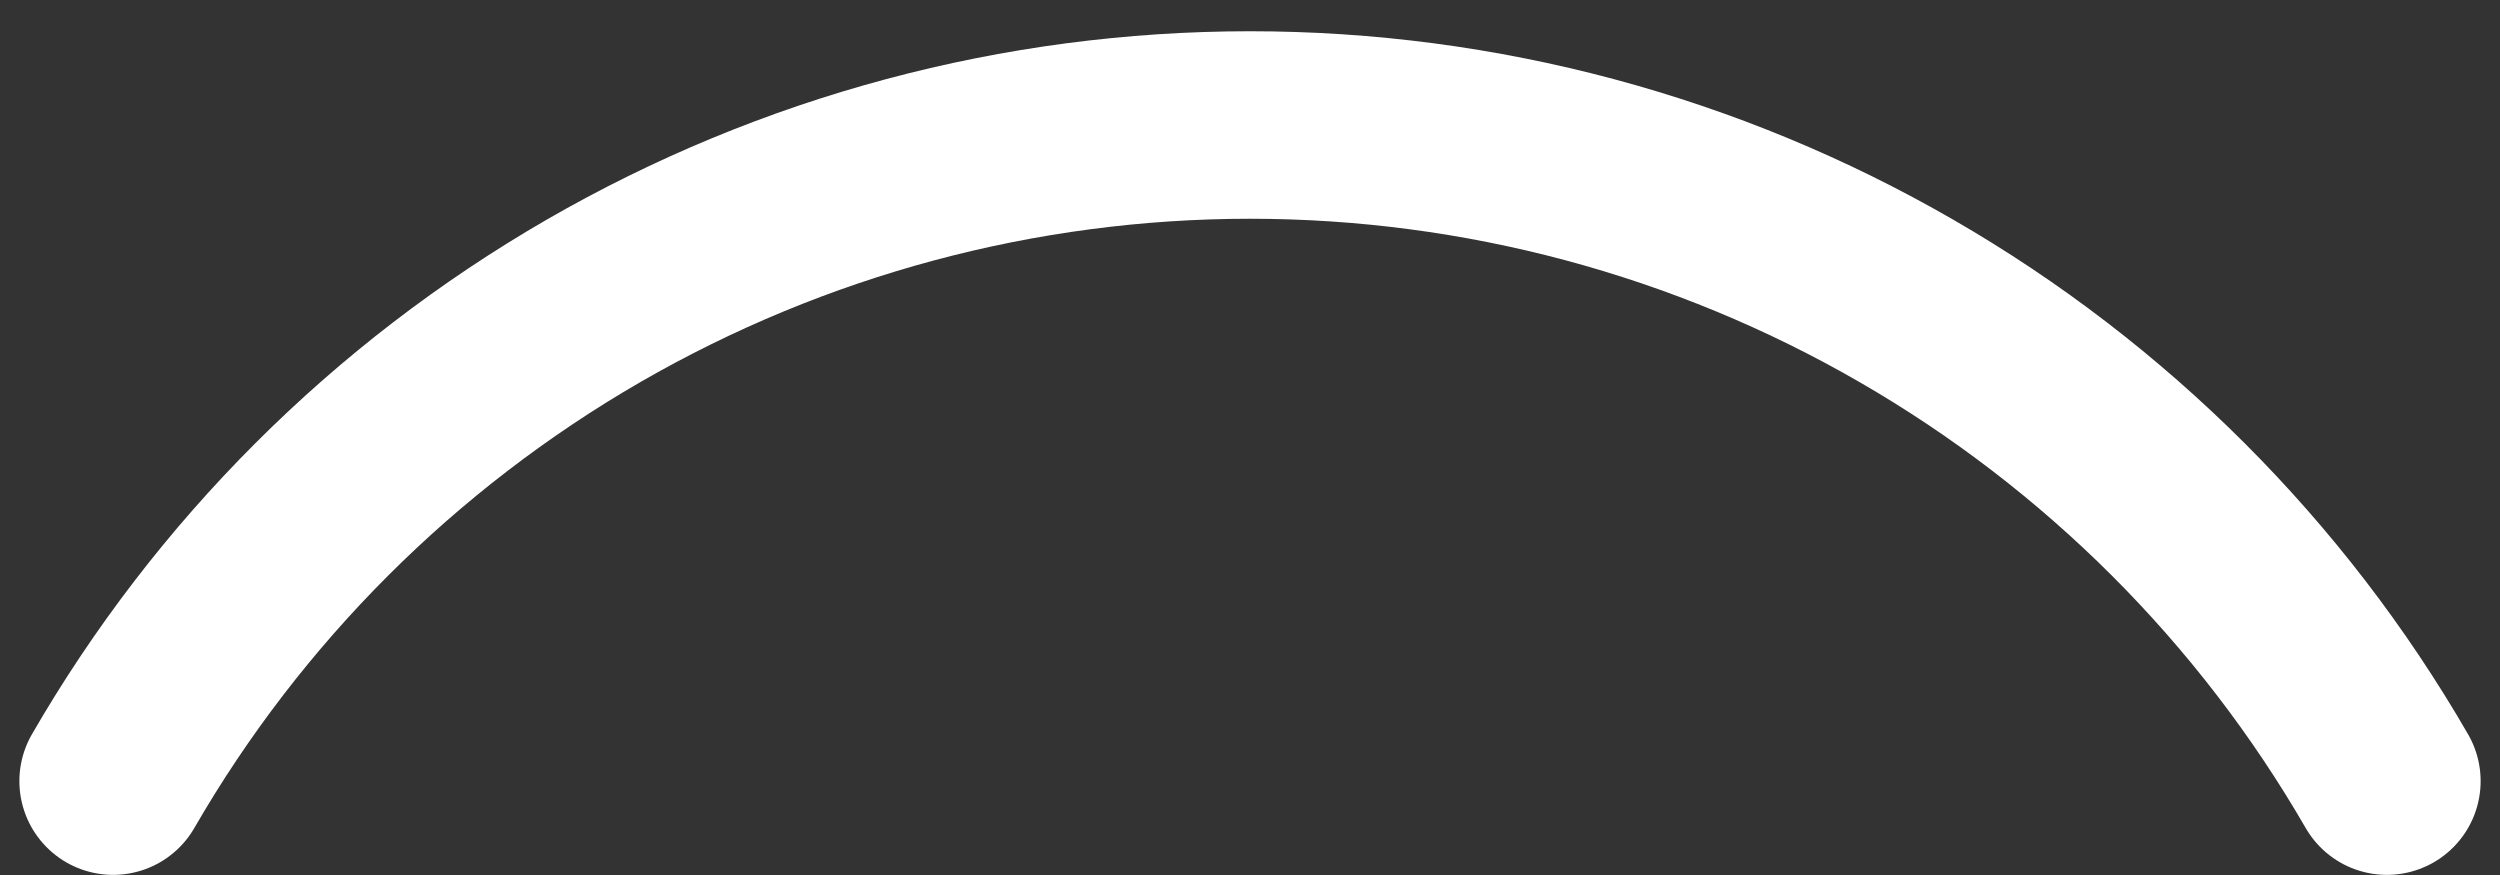<svg width="20" height="7" viewBox="0 0 20 7" fill="none" xmlns="http://www.w3.org/2000/svg">
<rect x="0" y="0" width="20" height="7" fill="#333333" stroke="none"/>
<path d="M0.905 6.249C1.827 4.653 3.153 3.328 4.75 2.406C6.346 1.485 8.157 1 10 1C11.843 1 13.654 1.485 15.251 2.407C16.847 3.328 18.173 4.653 19.095 6.249" stroke="white" stroke-width="1.5" stroke-linecap="round" stroke-linejoin="round"/>
</svg>
